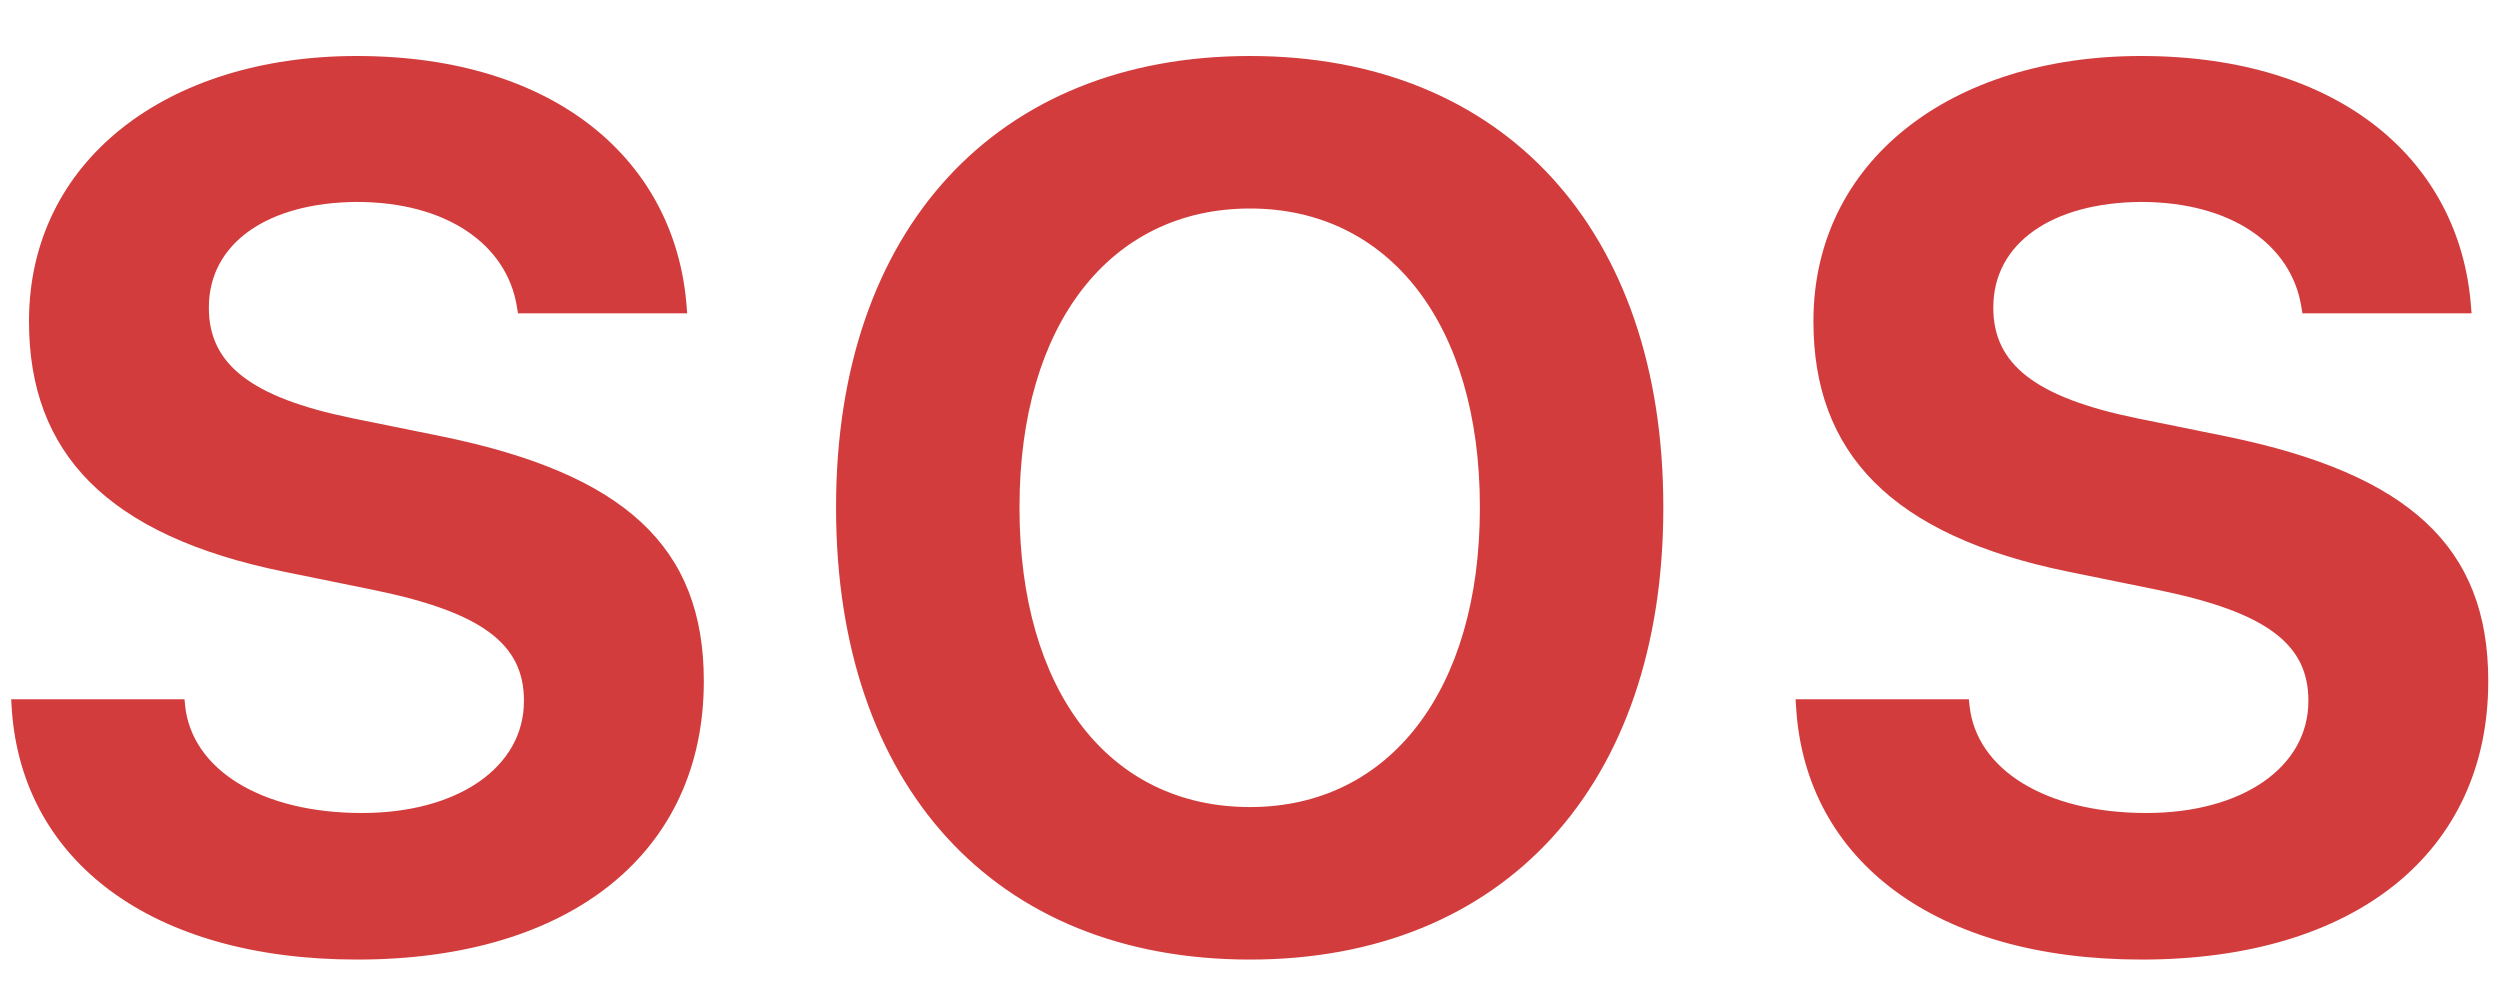 <svg width="40" height="16" viewBox="0 0 40 16" fill="none" xmlns="http://www.w3.org/2000/svg">
<path d="M5.715 15.353C2.428 15.353 0.35 13.78 0.188 11.341L0.179 11.188H2.952L2.961 11.284C3.066 12.313 4.181 13.008 5.791 13.008C7.326 13.008 8.383 12.275 8.383 11.217V11.207C8.383 10.302 7.707 9.797 6.001 9.444L4.553 9.149C1.694 8.568 0.464 7.233 0.464 5.146V5.137C0.464 2.583 2.656 0.896 5.706 0.896C8.917 0.896 10.804 2.593 10.985 4.889L10.995 5.013H8.288L8.269 4.899C8.107 3.917 7.154 3.231 5.706 3.231C4.286 3.241 3.342 3.889 3.342 4.918V4.927C3.342 5.823 4.009 6.357 5.629 6.69L7.087 6.986C9.994 7.586 11.261 8.749 11.261 10.893V10.902C11.261 13.628 9.146 15.353 5.715 15.353ZM20 15.353C15.912 15.353 13.377 12.57 13.377 8.129V8.11C13.377 3.66 15.95 0.896 20 0.896C24.05 0.896 26.613 3.669 26.613 8.11V8.129C26.613 12.57 24.06 15.353 20 15.353ZM20 12.913C22.239 12.913 23.678 11.036 23.678 8.129V8.11C23.678 5.194 22.23 3.336 20 3.336C17.761 3.336 16.312 5.194 16.312 8.11V8.129C16.312 11.036 17.732 12.913 20 12.913ZM34.266 15.353C30.978 15.353 28.901 13.78 28.739 11.341L28.729 11.188H31.502L31.512 11.284C31.616 12.313 32.731 13.008 34.342 13.008C35.876 13.008 36.934 12.275 36.934 11.217V11.207C36.934 10.302 36.257 9.797 34.552 9.444L33.103 9.149C30.244 8.568 29.015 7.233 29.015 5.146V5.137C29.015 2.583 31.207 0.896 34.256 0.896C37.468 0.896 39.355 2.593 39.535 4.889L39.545 5.013H36.839L36.82 4.899C36.658 3.917 35.705 3.231 34.256 3.231C32.836 3.241 31.893 3.889 31.893 4.918V4.927C31.893 5.823 32.56 6.357 34.18 6.69L35.638 6.986C38.544 7.586 39.812 8.749 39.812 10.893V10.902C39.812 13.628 37.696 15.353 34.266 15.353Z" fill="#D23C3C"/>
</svg>
